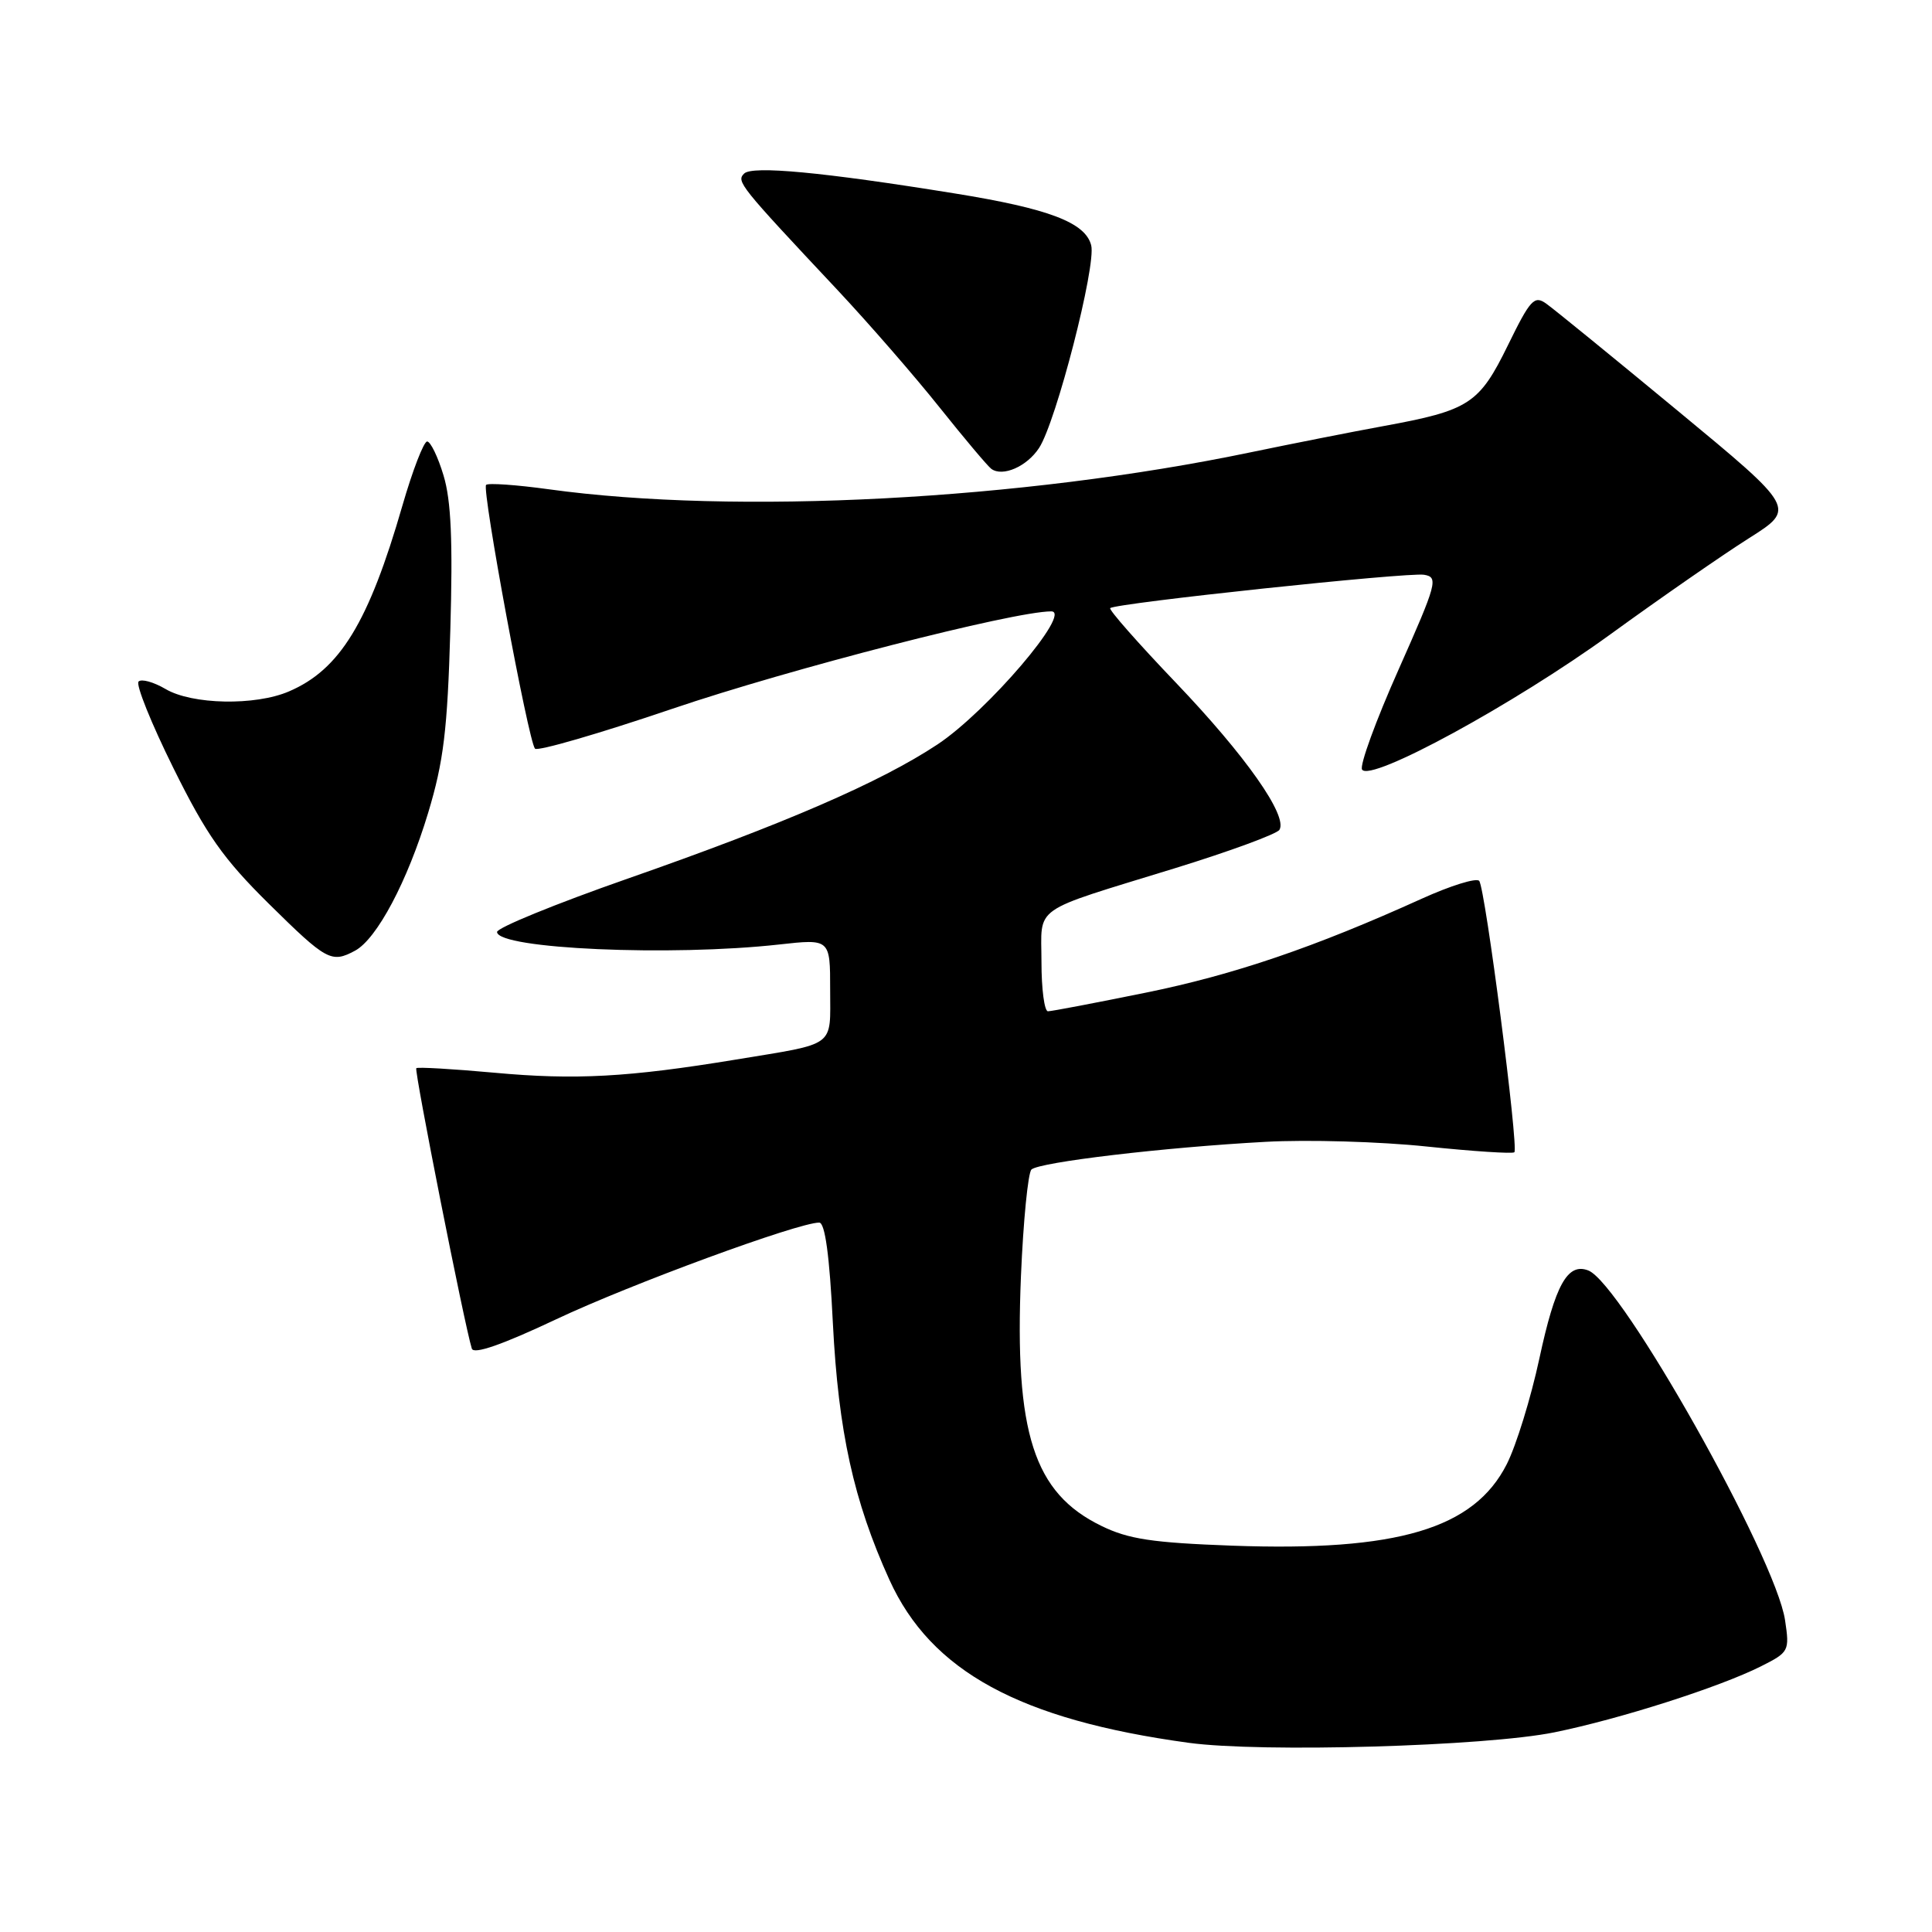 <?xml version="1.0" encoding="UTF-8" standalone="no"?>
<!DOCTYPE svg PUBLIC "-//W3C//DTD SVG 1.1//EN" "http://www.w3.org/Graphics/SVG/1.1/DTD/svg11.dtd" >
<svg xmlns="http://www.w3.org/2000/svg" xmlns:xlink="http://www.w3.org/1999/xlink" version="1.1" viewBox="0 0 256 256">
 <g >
 <path fill="currentColor"
d=" M 205.98 229.54 C 214.67 227.77 227.83 223.56 233.33 220.80 C 237.05 218.93 237.14 218.77 236.53 214.69 C 235.29 206.34 214.86 170.03 210.45 168.34 C 207.71 167.29 206.08 170.22 203.97 180.03 C 202.85 185.24 200.91 191.53 199.66 194.00 C 195.32 202.58 185.17 205.60 163.29 204.81 C 152.69 204.42 149.53 203.95 145.92 202.18 C 136.97 197.82 134.42 189.87 135.28 169.13 C 135.59 161.77 136.22 155.41 136.67 154.97 C 137.71 153.99 154.25 152.03 167.68 151.30 C 173.27 150.99 182.89 151.27 189.05 151.92 C 195.21 152.56 200.43 152.90 200.66 152.68 C 201.25 152.08 196.80 117.65 196.00 116.72 C 195.63 116.29 192.22 117.35 188.42 119.07 C 174.21 125.51 163.51 129.16 151.79 131.54 C 145.15 132.89 139.34 134.00 138.86 134.00 C 138.39 134.00 138.00 131.07 138.00 127.48 C 138.00 119.85 136.37 121.00 155.70 115.04 C 162.96 112.80 169.18 110.51 169.53 109.96 C 170.67 108.11 165.03 100.11 155.81 90.46 C 150.81 85.23 146.89 80.78 147.11 80.58 C 147.80 79.92 186.57 75.80 188.70 76.16 C 190.62 76.48 190.41 77.26 185.31 88.74 C 182.31 95.47 180.14 101.42 180.48 101.97 C 181.55 103.70 200.60 93.32 213.36 84.07 C 220.04 79.22 228.31 73.49 231.74 71.32 C 237.97 67.38 237.97 67.38 222.32 54.44 C 213.71 47.32 205.87 40.93 204.89 40.24 C 203.31 39.10 202.78 39.67 199.81 45.74 C 196.00 53.52 194.70 54.37 183.36 56.45 C 179.04 57.24 171.08 58.82 165.68 59.94 C 135.41 66.25 97.48 68.25 72.70 64.83 C 68.42 64.24 64.69 63.98 64.41 64.25 C 63.82 64.84 70.00 98.18 70.89 99.20 C 71.23 99.58 79.42 97.20 89.11 93.91 C 104.59 88.65 134.24 81.02 139.29 81.01 C 142.15 81.00 130.83 94.25 124.24 98.63 C 116.68 103.64 103.98 109.15 83.15 116.43 C 73.60 119.77 65.82 122.95 65.86 123.50 C 66.01 125.74 88.88 126.75 103.25 125.15 C 110.00 124.40 110.00 124.40 110.00 131.13 C 110.00 138.88 110.94 138.18 97.50 140.40 C 83.27 142.74 76.23 143.13 65.50 142.14 C 60.00 141.64 55.35 141.37 55.16 141.54 C 54.86 141.81 61.57 175.72 62.52 178.70 C 62.77 179.50 66.56 178.18 73.70 174.81 C 83.52 170.17 105.75 162.00 108.55 162.00 C 109.32 162.00 109.92 166.38 110.36 175.33 C 111.09 189.69 113.11 198.88 117.85 209.33 C 123.36 221.46 135.12 227.87 157.50 230.93 C 167.16 232.25 196.85 231.40 205.98 229.54 Z  M 47.03 125.98 C 49.94 124.43 54.00 116.76 56.74 107.68 C 58.78 100.92 59.29 96.72 59.67 83.50 C 60.01 71.72 59.78 66.31 58.77 63.00 C 58.03 60.52 57.04 58.50 56.60 58.50 C 56.15 58.50 54.67 62.33 53.32 67.00 C 48.85 82.49 45.04 88.73 38.28 91.62 C 33.81 93.54 25.44 93.37 21.94 91.30 C 20.35 90.37 18.74 89.92 18.36 90.31 C 17.97 90.70 20.04 95.85 22.97 101.76 C 27.36 110.63 29.57 113.77 35.62 119.75 C 43.27 127.30 43.91 127.65 47.03 125.98 Z  M 137.68 59.36 C 139.94 55.92 145.27 35.21 144.59 32.51 C 143.83 29.49 138.99 27.64 126.50 25.63 C 108.99 22.80 99.67 21.93 98.60 23.00 C 97.55 24.05 97.95 24.55 111.02 38.48 C 115.15 42.89 121.23 49.88 124.51 54.00 C 127.80 58.12 130.88 61.78 131.36 62.13 C 132.86 63.22 136.07 61.82 137.68 59.36 Z "/>
</g>
</svg>